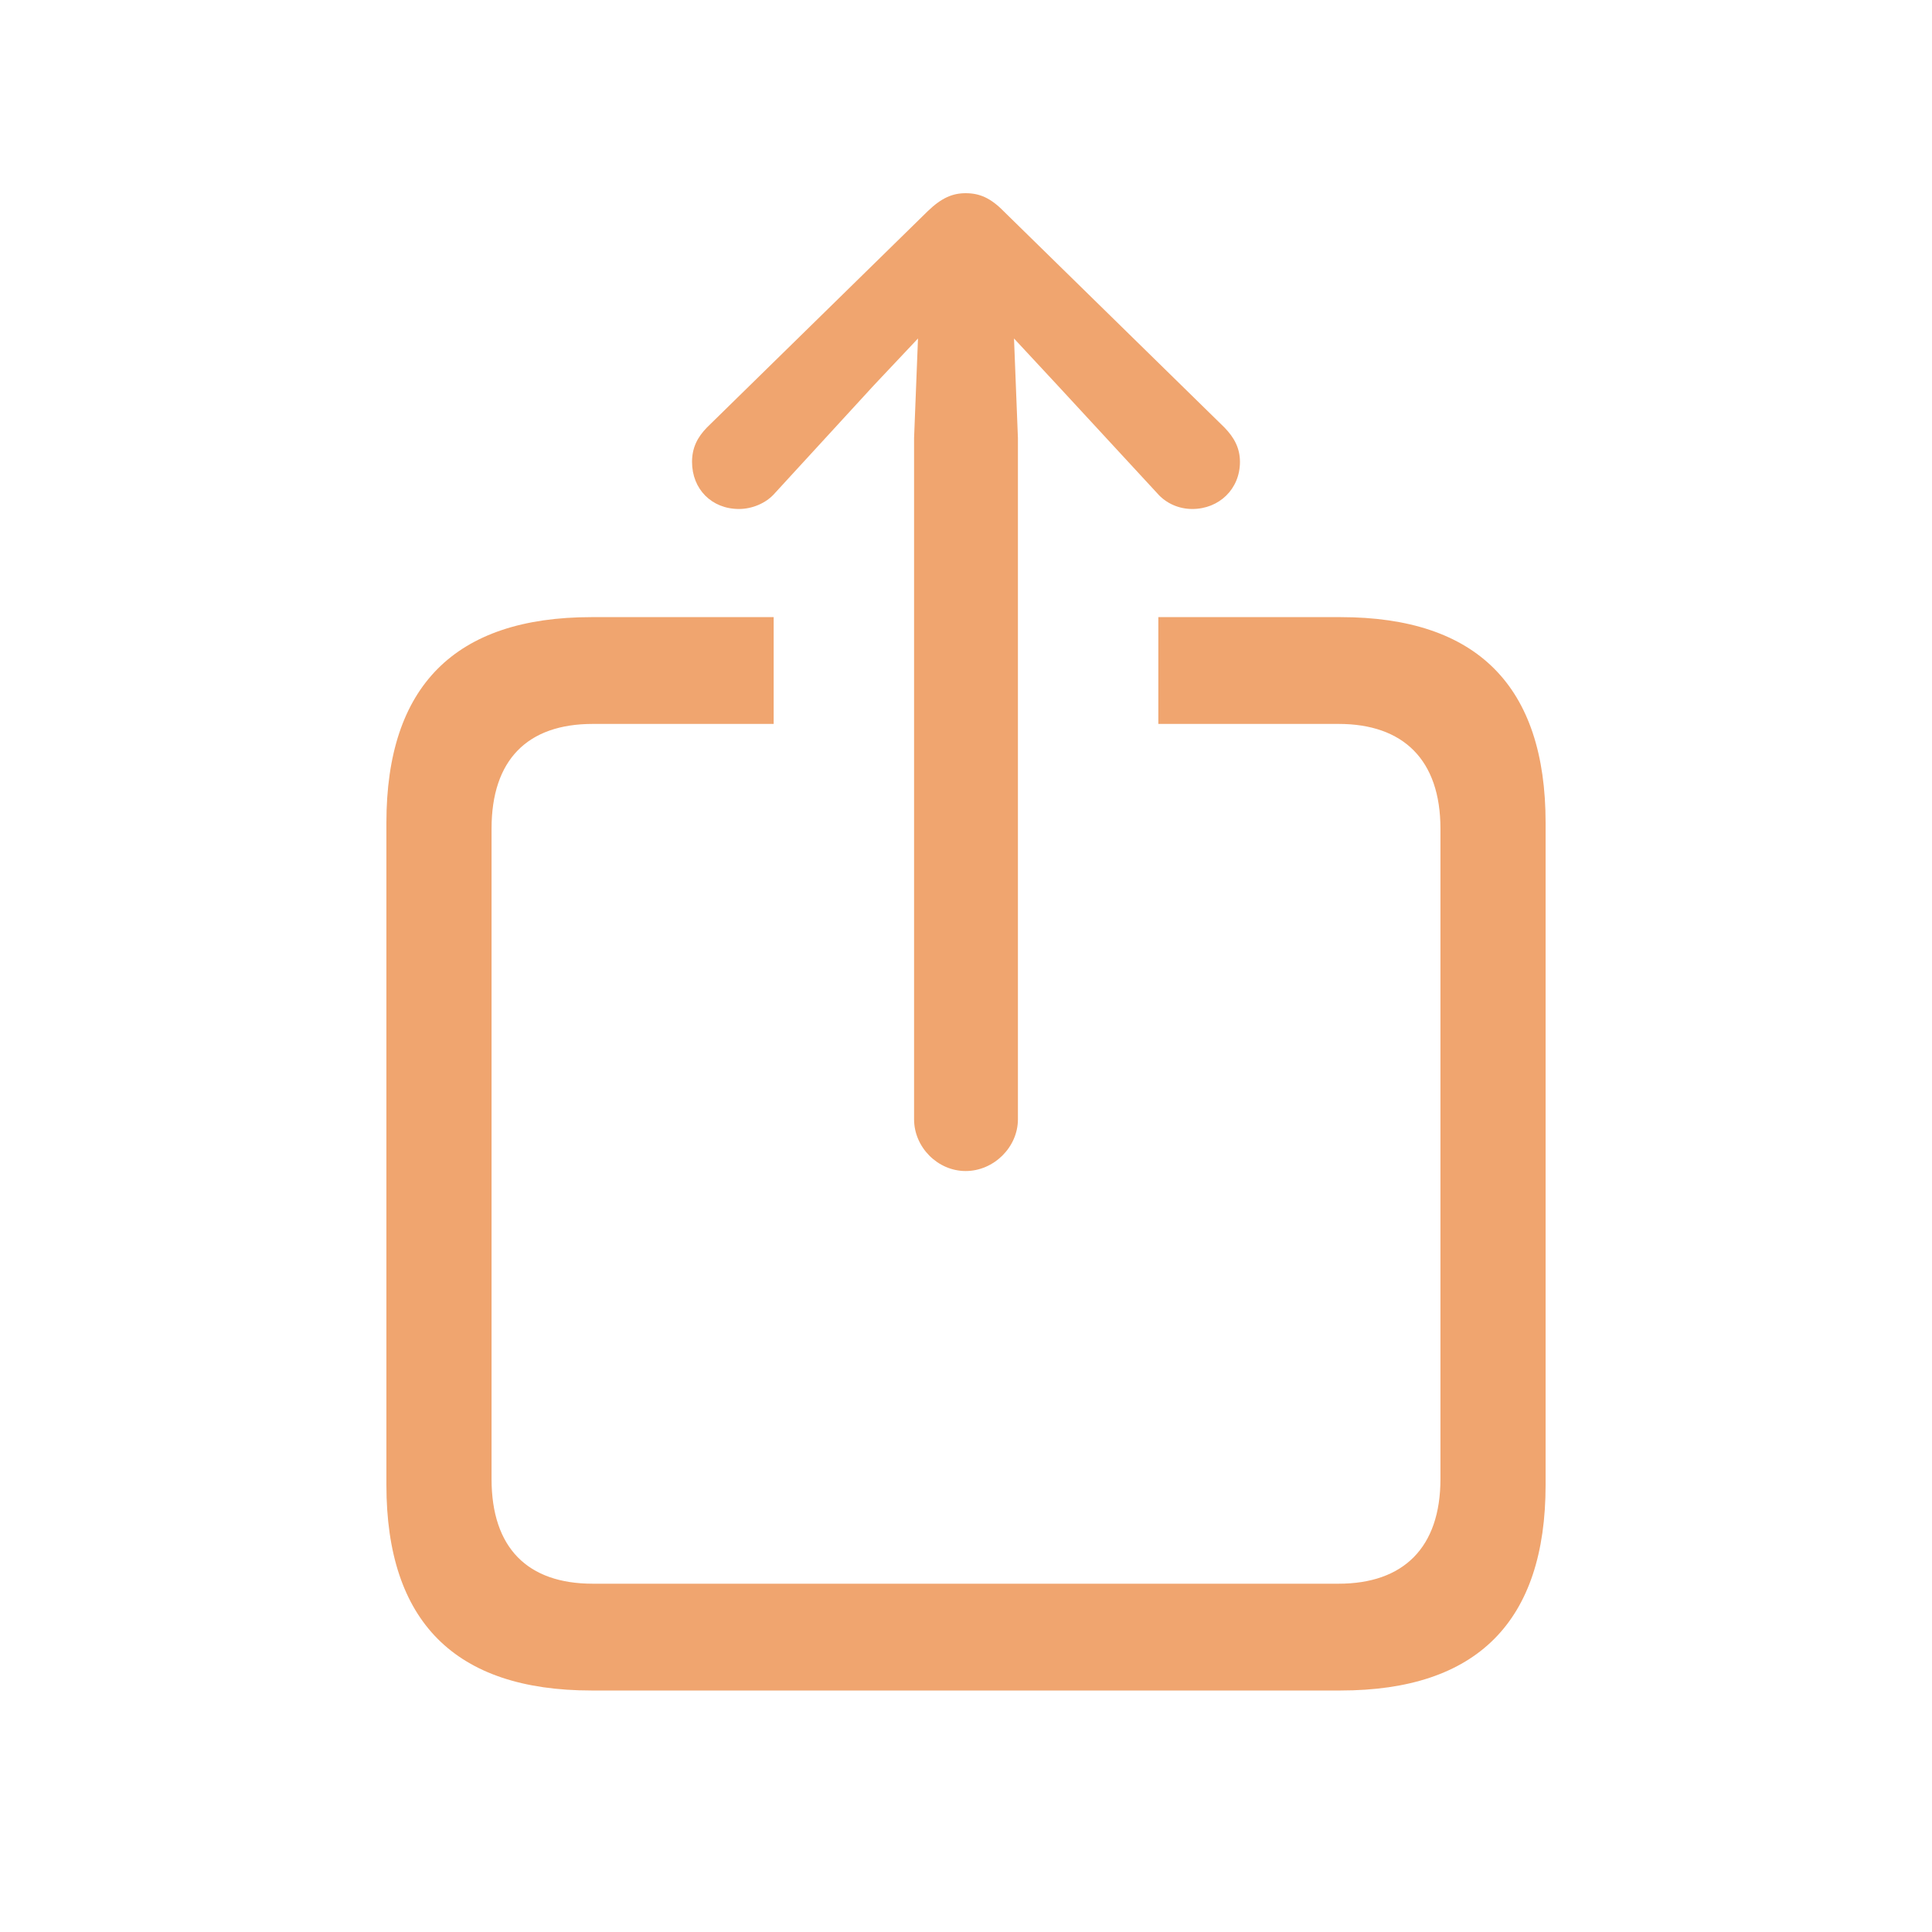 <svg width="40" height="40" viewBox="0 0 40 40" fill="none" xmlns="http://www.w3.org/2000/svg">
<path d="M19.993 24.245C20.575 24.245 21.075 23.751 21.075 23.174V9.068L20.994 7.008L21.9 7.983L23.955 10.208C24.144 10.428 24.415 10.538 24.685 10.538C25.239 10.538 25.672 10.126 25.672 9.563C25.672 9.274 25.55 9.055 25.348 8.848L20.777 4.371C20.507 4.096 20.277 4 19.993 4C19.723 4 19.493 4.096 19.209 4.371L14.639 8.848C14.436 9.055 14.328 9.274 14.328 9.563C14.328 10.126 14.733 10.538 15.301 10.538C15.558 10.538 15.856 10.428 16.045 10.208L18.087 7.983L19.006 7.008L18.925 9.068V23.174C18.925 23.751 19.412 24.245 19.993 24.245ZM12.246 35H27.754C30.58 35 32 33.572 32 30.742V17.035C32 14.205 30.58 12.777 27.754 12.777H23.982V14.988H27.714C29.052 14.988 29.823 15.73 29.823 17.158V30.619C29.823 32.047 29.052 32.789 27.714 32.789H12.273C10.921 32.789 10.177 32.047 10.177 30.619V17.158C10.177 15.73 10.921 14.988 12.273 14.988H16.018V12.777H12.246C9.42 12.777 8 14.205 8 17.035V30.742C8 33.572 9.42 35 12.246 35Z" fill="#F0A56F"/>
</svg>
